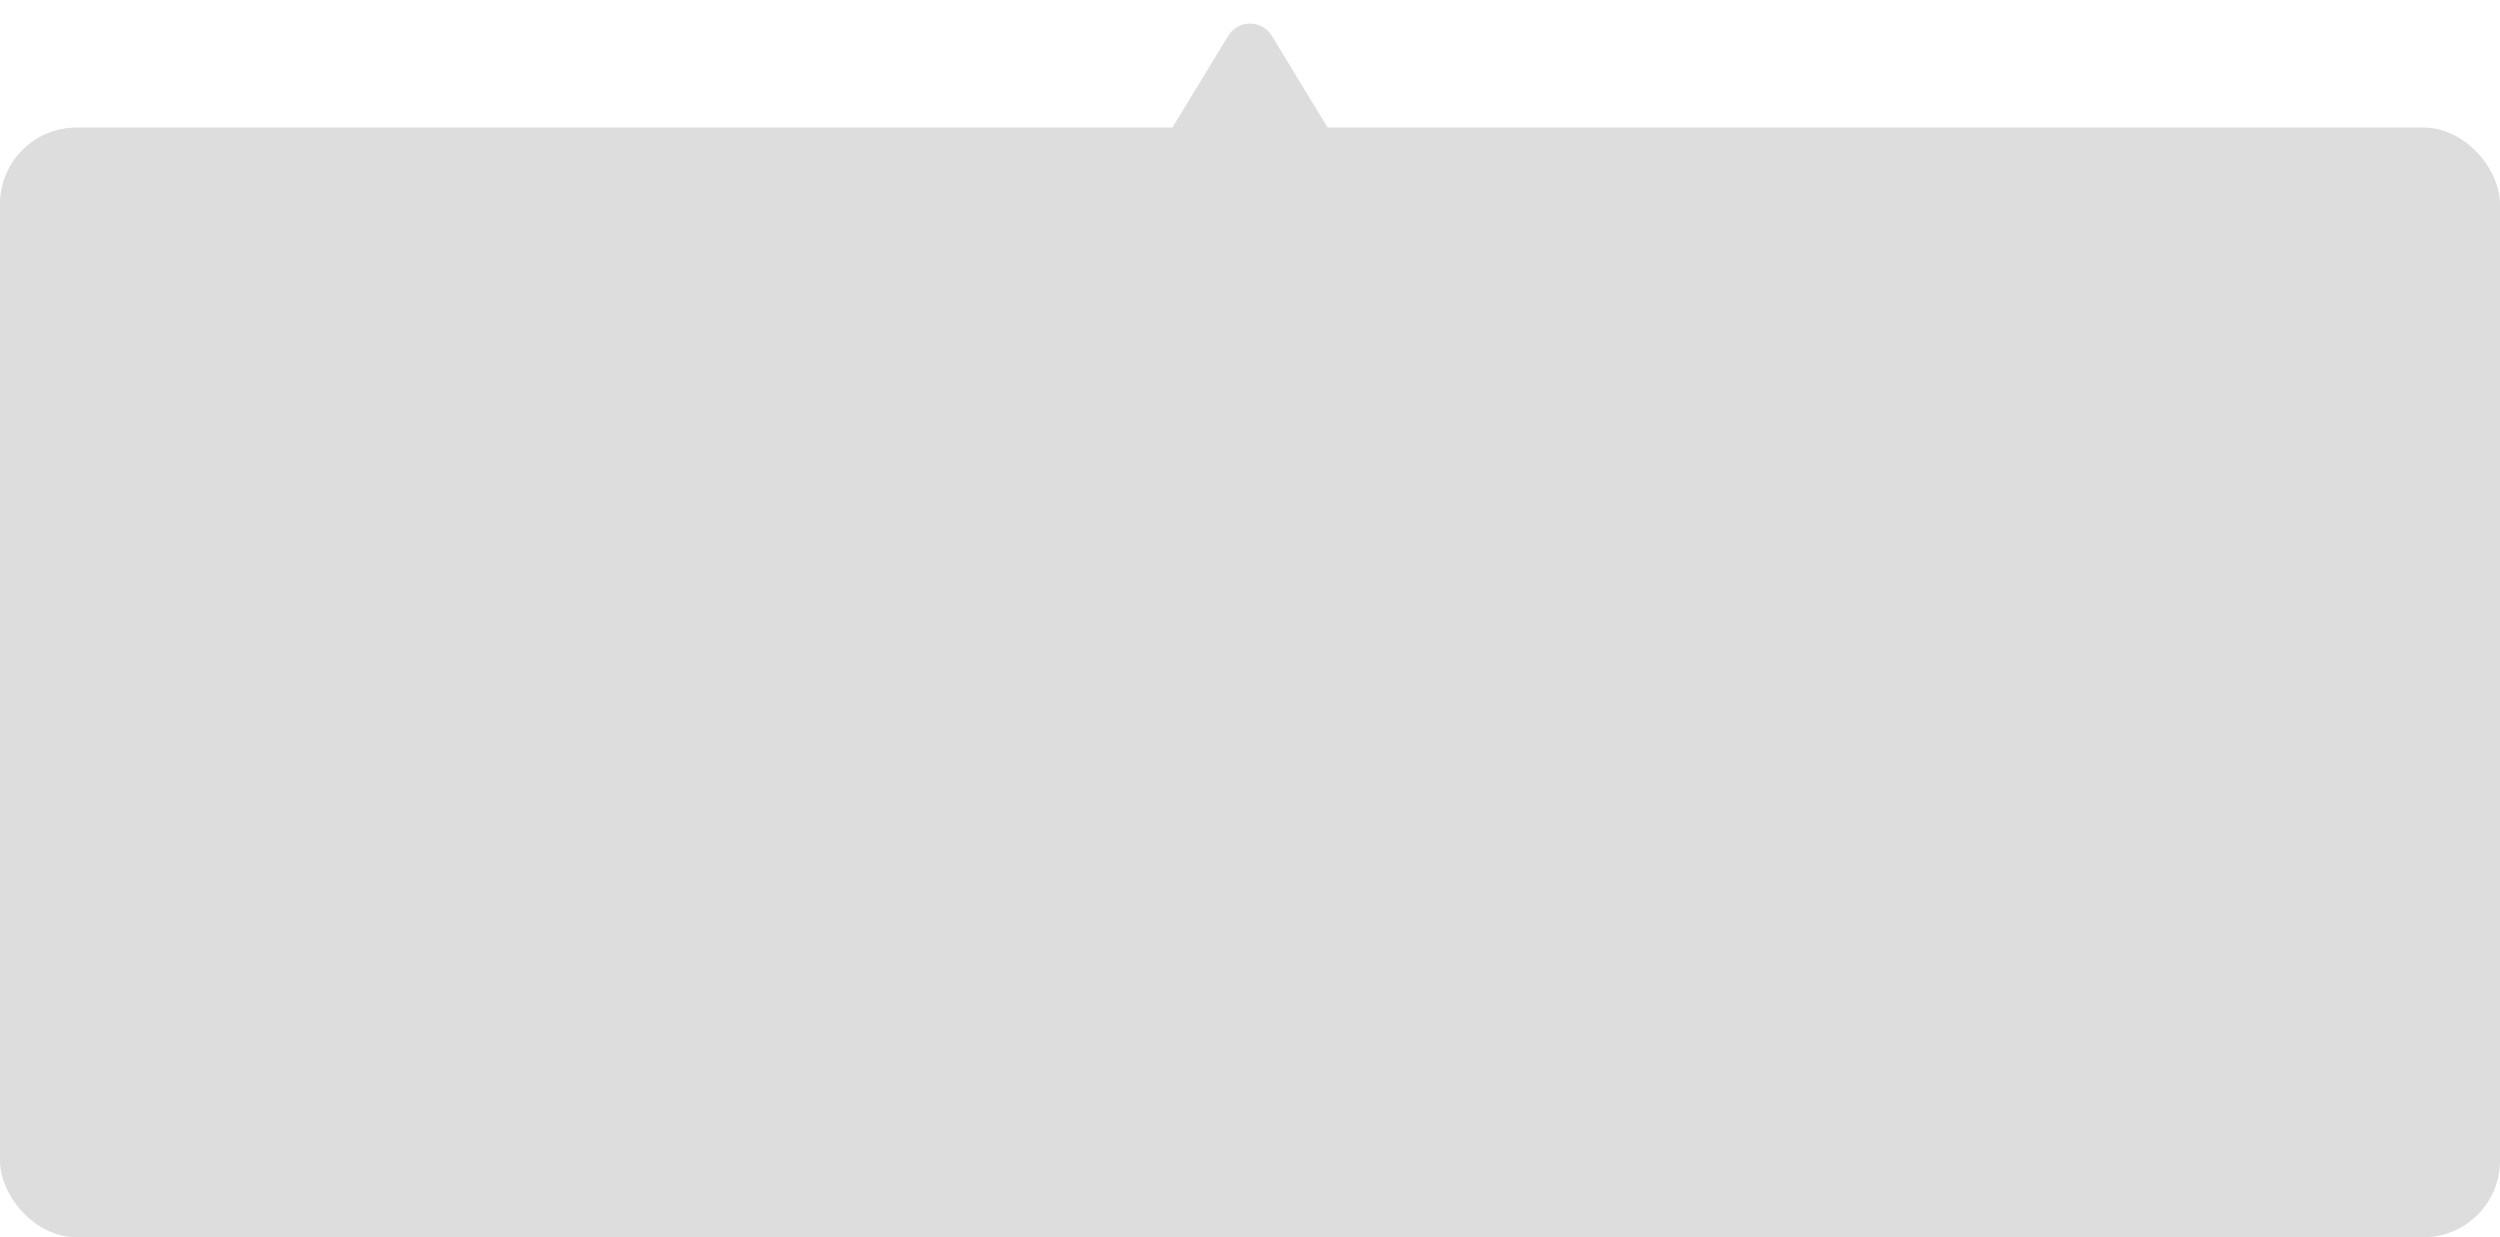 <svg width="196" height="97" viewBox="0 0 196 97" fill="none" xmlns="http://www.w3.org/2000/svg">
<rect y="10" width="196" height="87" rx="6" fill="#DDDDDD"/>
<path d="M96.292 2.808C97.071 1.528 98.93 1.528 99.709 2.808L107.102 14.96C107.913 16.293 106.954 18 105.394 18L90.607 18C89.047 18 88.088 16.293 88.899 14.96L96.292 2.808Z" fill="#DDDDDD"/>
</svg>
